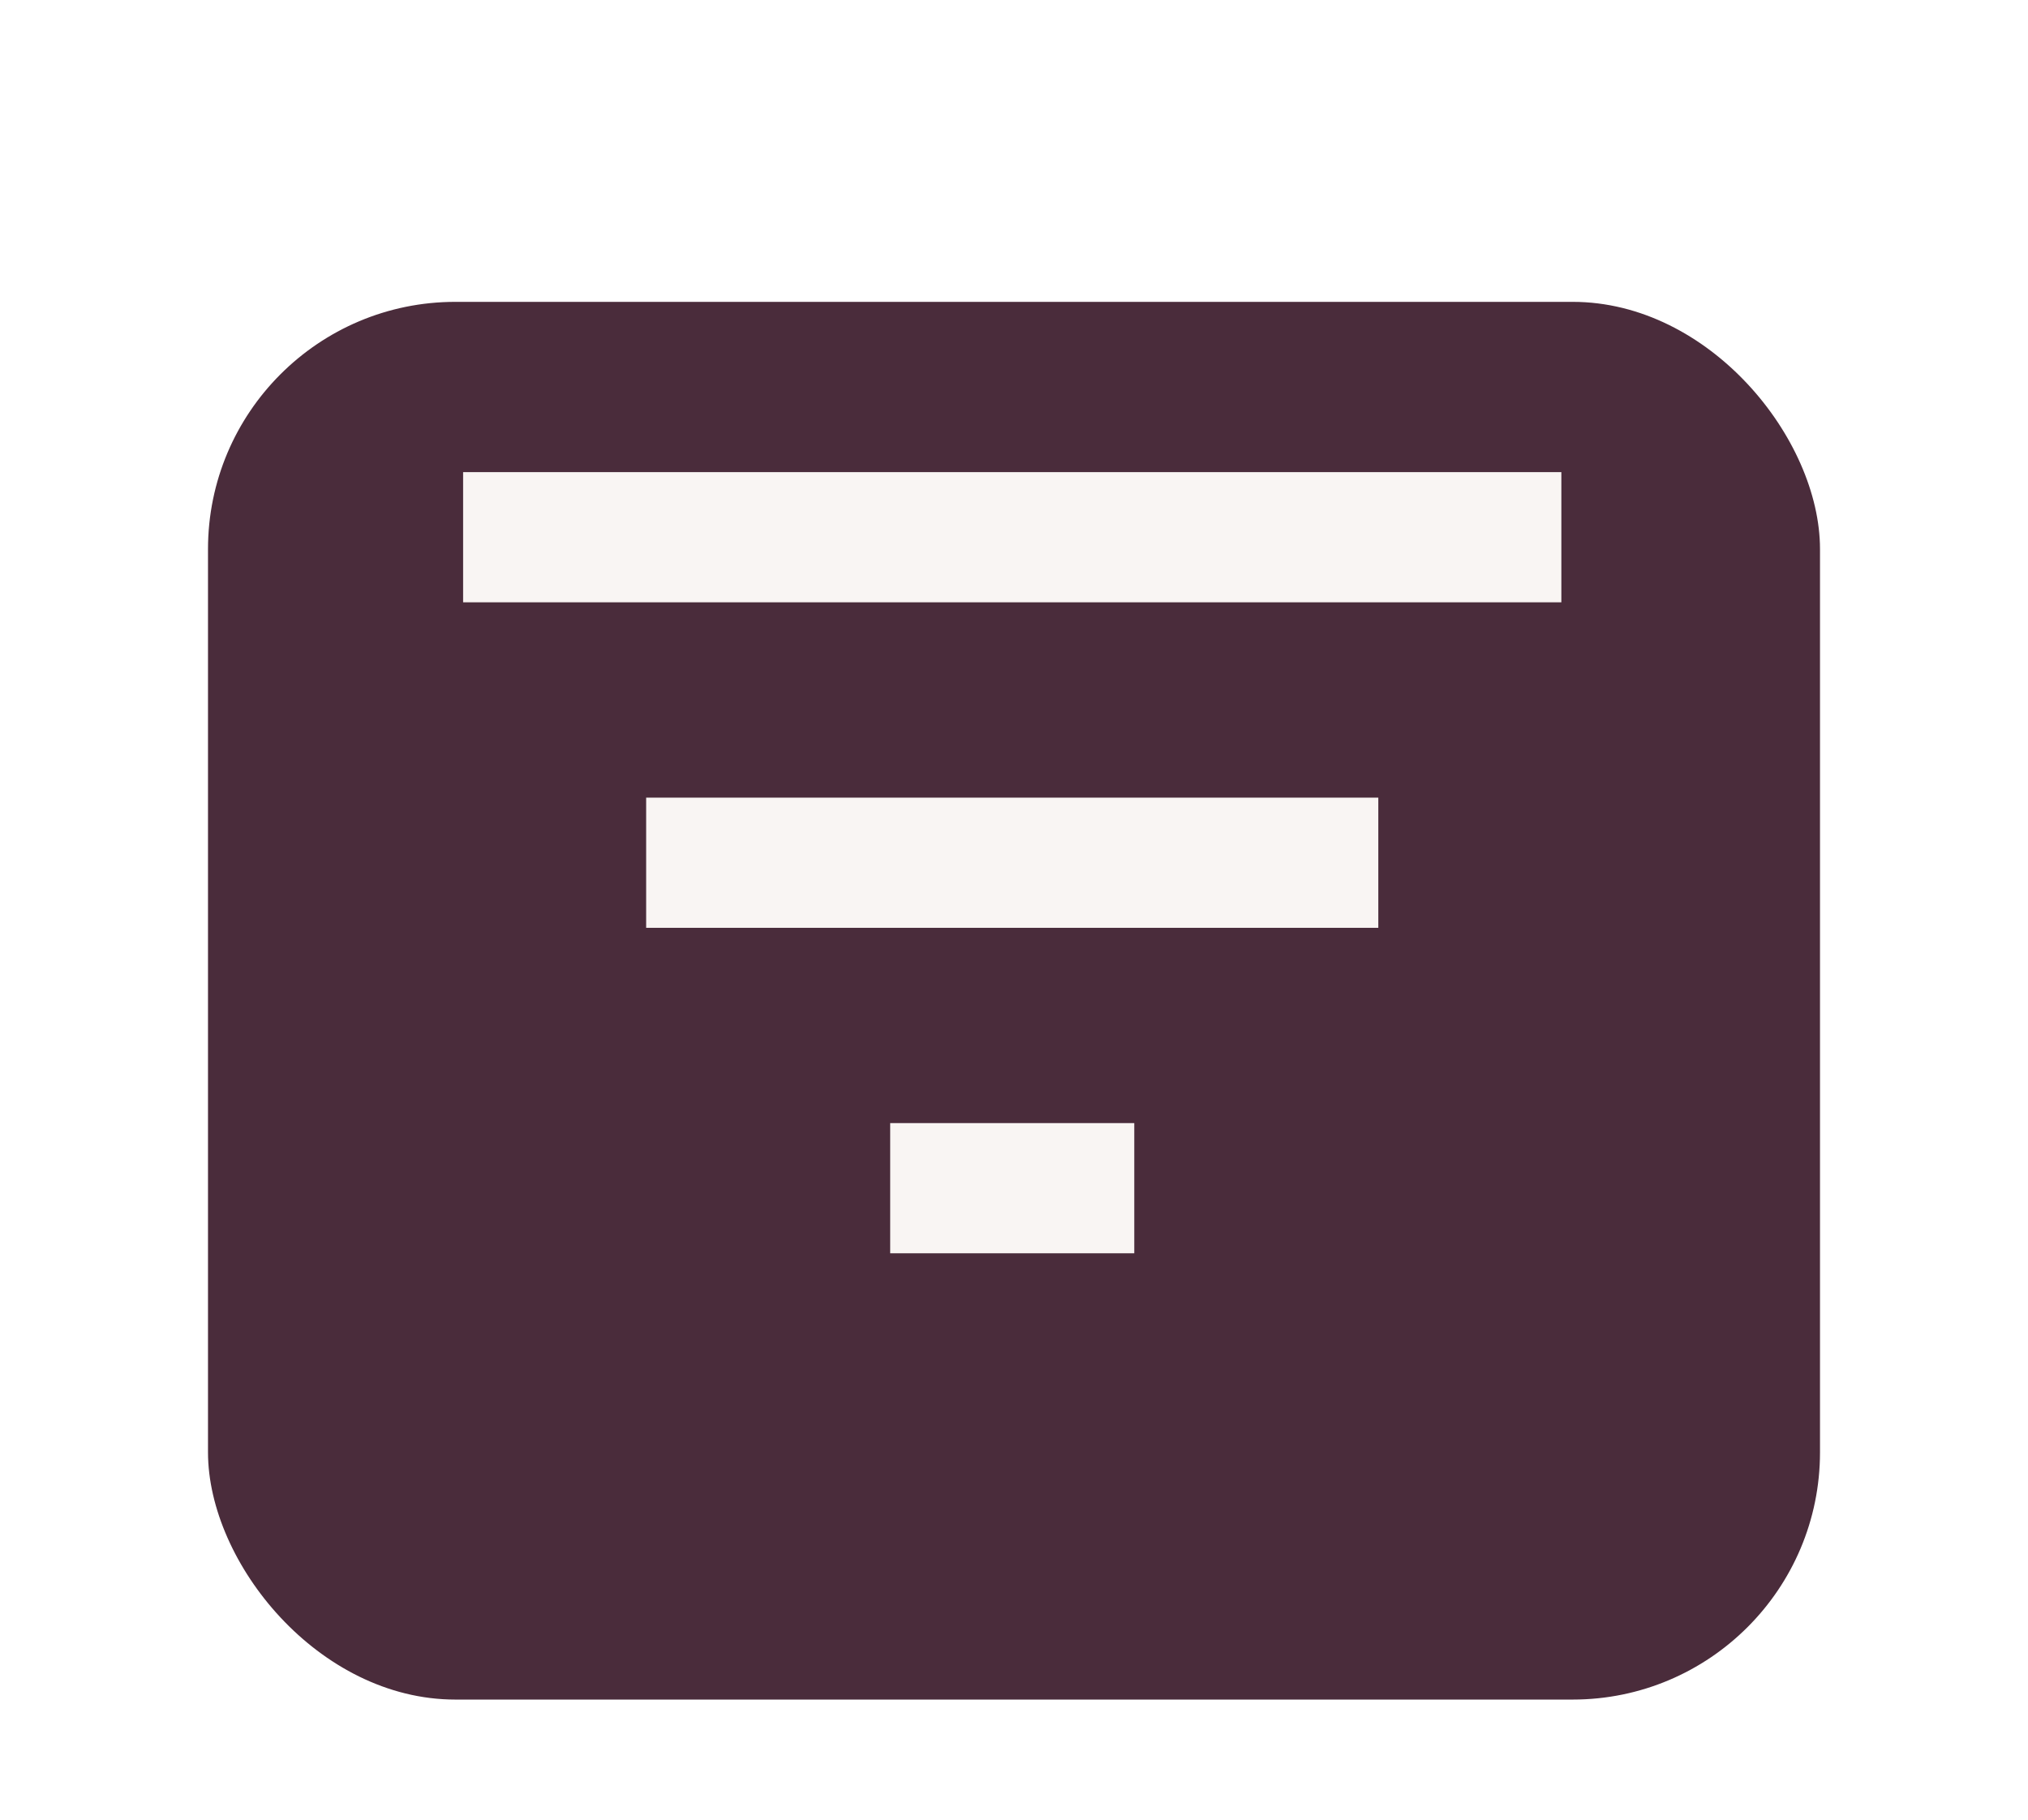 <svg width="39" height="35" viewBox="0 0 39 35" fill="none" xmlns="http://www.w3.org/2000/svg">
<g filter="url(#filter0_d_153_11)">
<g filter="url(#filter1_d_153_11)">
<rect x="4" y="2" width="31" height="26.884" rx="4.757" fill="#4A2C3B"/>
</g>
</g>
<path d="M17.119 24.106H21.813V21.602H17.119V24.106ZM8.906 9.081V11.585H30.026V9.081H8.906ZM12.426 17.846H26.506V15.342H12.426V17.846Z" fill="#F9F5F3"/>
<defs>
<filter id="filter0_d_153_11" x="0.194" y="0.097" width="38.612" height="34.496" filterUnits="userSpaceOnUse" color-interpolation-filters="sRGB">
<feFlood flood-opacity="0" result="BackgroundImageFix"/>
<feColorMatrix in="SourceAlpha" type="matrix" values="0 0 0 0 0 0 0 0 0 0 0 0 0 0 0 0 0 0 127 0" result="hardAlpha"/>
<feOffset dy="1.903"/>
<feGaussianBlur stdDeviation="1.903"/>
<feComposite in2="hardAlpha" operator="out"/>
<feColorMatrix type="matrix" values="0 0 0 0 0.749 0 0 0 0 0.302 0 0 0 0 0.345 0 0 0 0.16 0"/>
<feBlend mode="normal" in2="BackgroundImageFix" result="effect1_dropShadow_153_11"/>
<feBlend mode="normal" in="SourceGraphic" in2="effect1_dropShadow_153_11" result="shape"/>
</filter>
<filter id="filter1_d_153_11" x="0.194" y="0.097" width="38.612" height="34.496" filterUnits="userSpaceOnUse" color-interpolation-filters="sRGB">
<feFlood flood-opacity="0" result="BackgroundImageFix"/>
<feColorMatrix in="SourceAlpha" type="matrix" values="0 0 0 0 0 0 0 0 0 0 0 0 0 0 0 0 0 0 127 0" result="hardAlpha"/>
<feOffset dy="1.903"/>
<feGaussianBlur stdDeviation="1.903"/>
<feComposite in2="hardAlpha" operator="out"/>
<feColorMatrix type="matrix" values="0 0 0 0 0 0 0 0 0 0 0 0 0 0 0 0 0 0 0.25 0"/>
<feBlend mode="normal" in2="BackgroundImageFix" result="effect1_dropShadow_153_11"/>
<feBlend mode="normal" in="SourceGraphic" in2="effect1_dropShadow_153_11" result="shape"/>
</filter>
</defs>
</svg>
